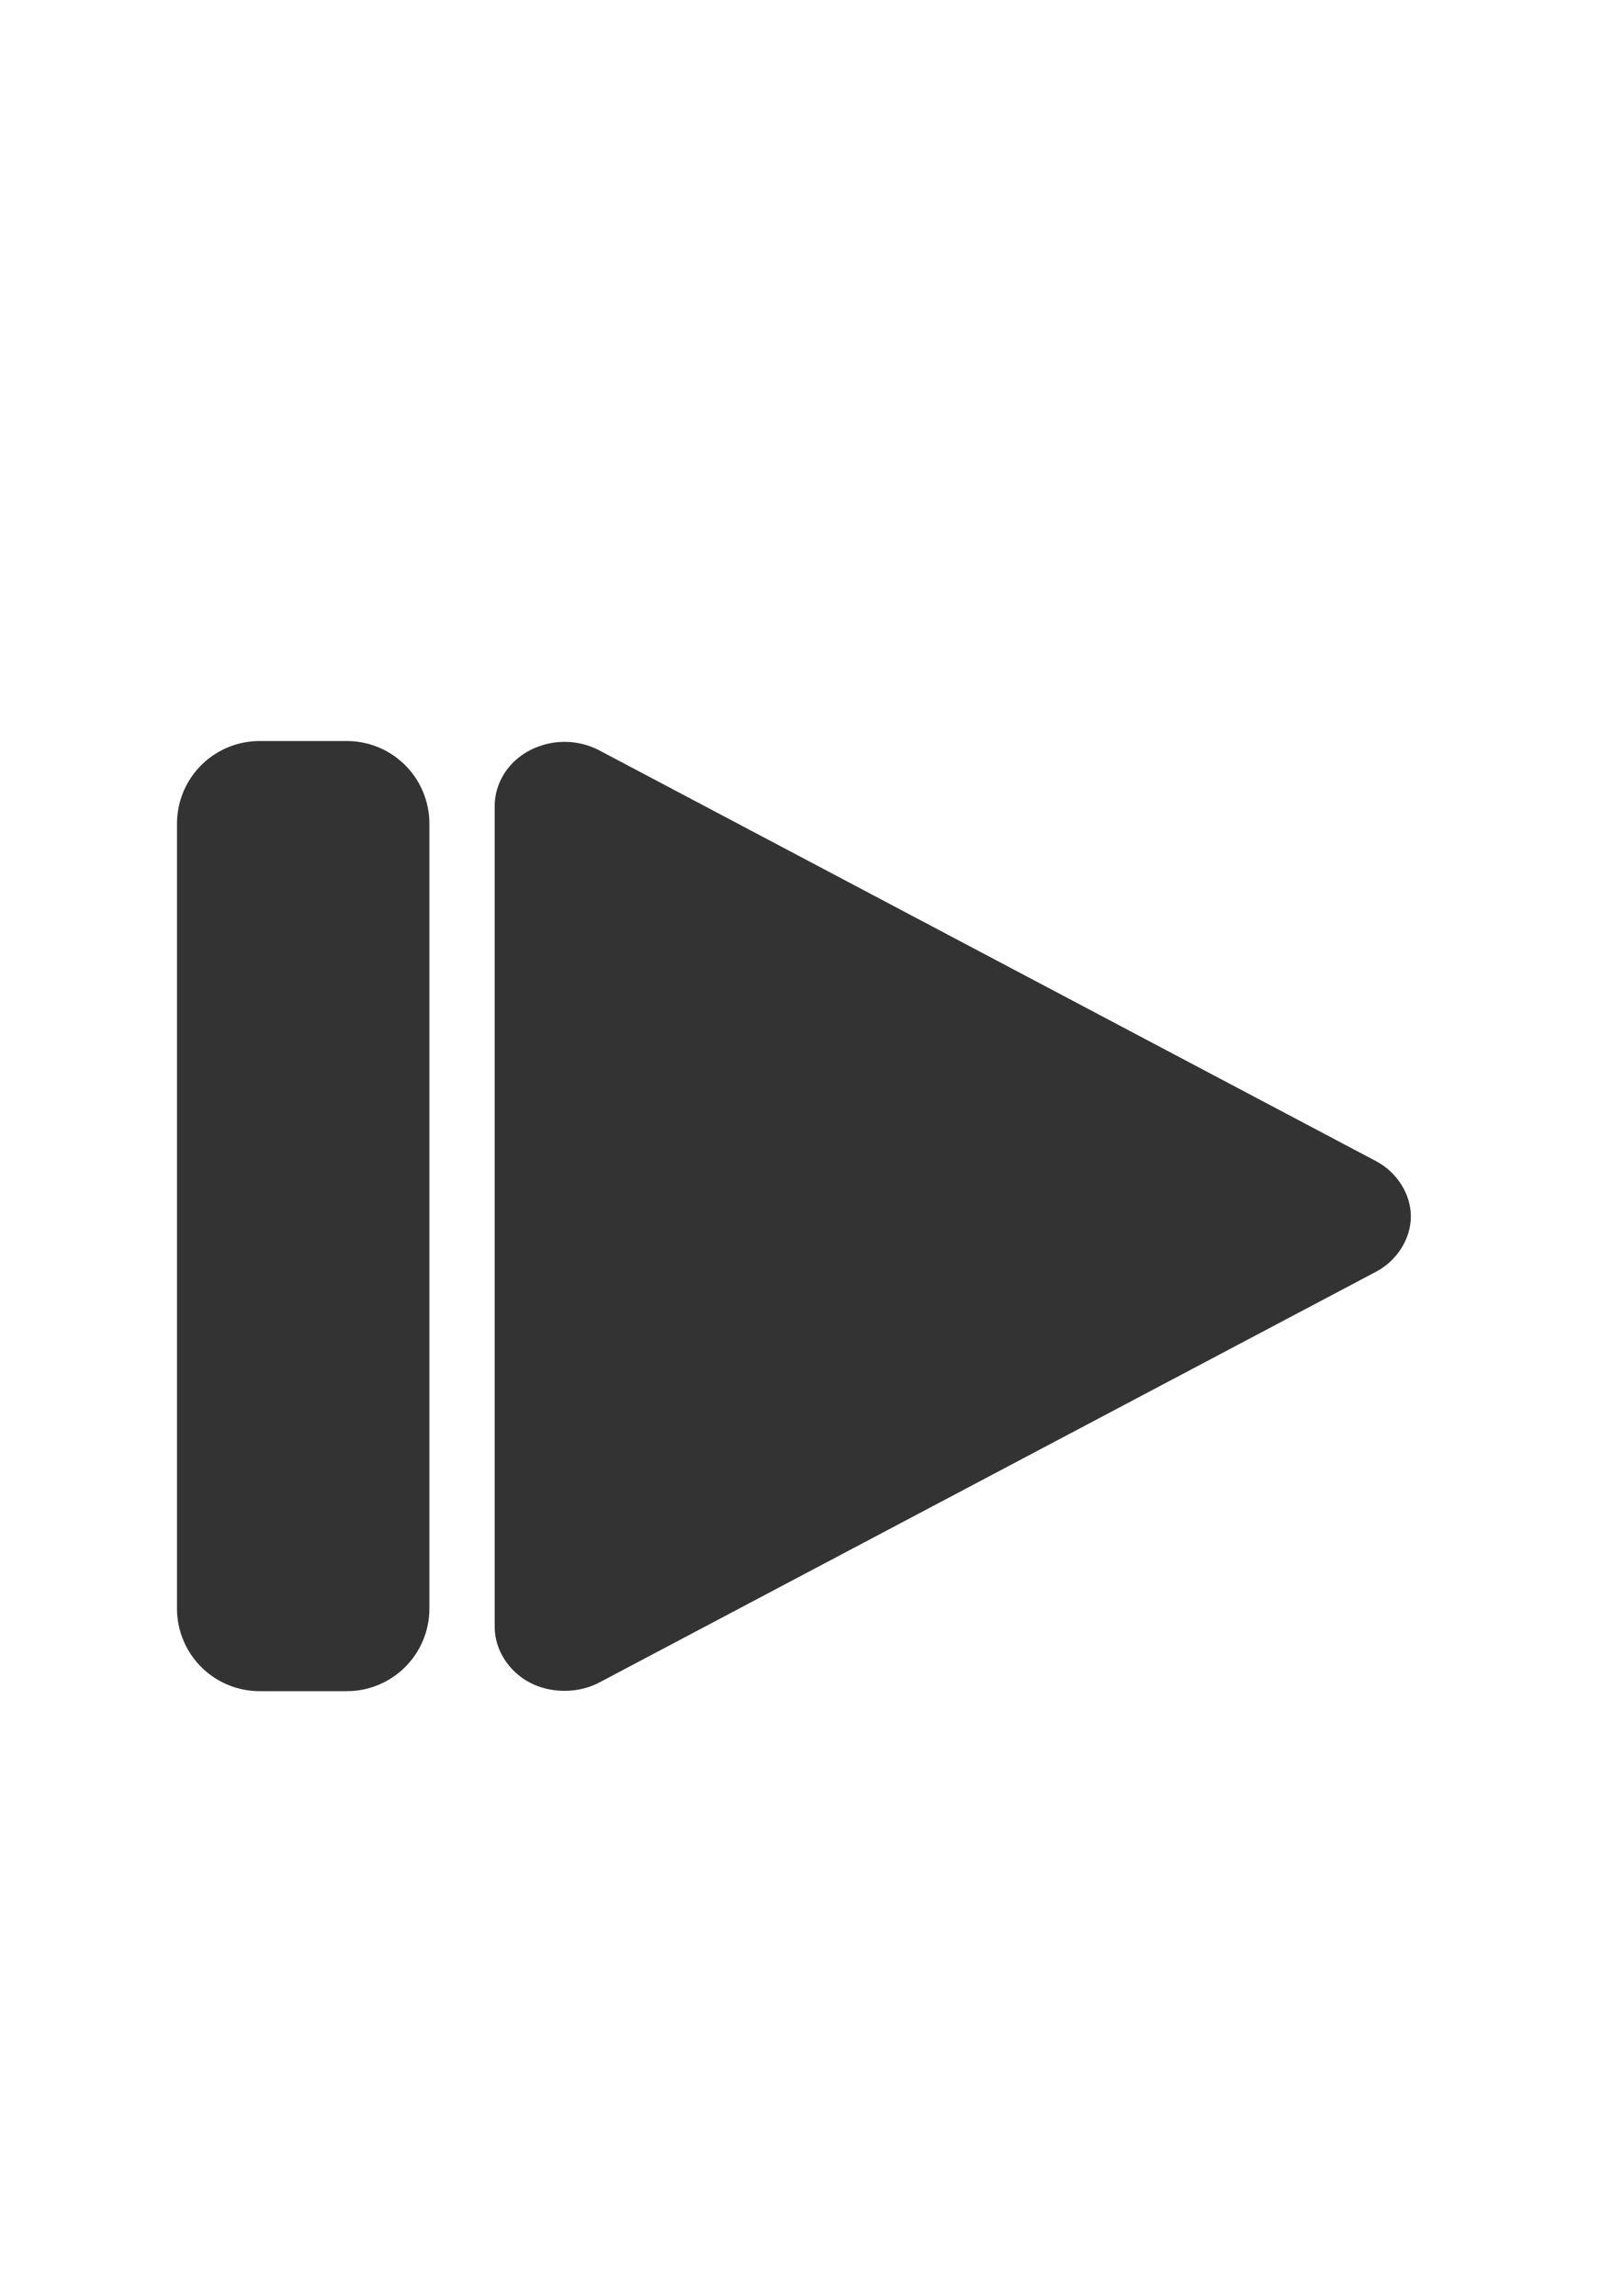 <?xml version="1.0" encoding="UTF-8" standalone="no"?>
<!-- Created with Inkscape (http://www.inkscape.org/) -->

<svg
   xmlns:osb="http://www.openswatchbook.org/uri/2009/osb"
   xmlns:dc="http://purl.org/dc/elements/1.1/"
   xmlns:cc="http://creativecommons.org/ns#"
   xmlns:rdf="http://www.w3.org/1999/02/22-rdf-syntax-ns#"
   xmlns:svg="http://www.w3.org/2000/svg"
   xmlns="http://www.w3.org/2000/svg"
   xmlns:sodipodi="http://sodipodi.sourceforge.net/DTD/sodipodi-0.dtd"
   xmlns:inkscape="http://www.inkscape.org/namespaces/inkscape"
   width="744.094"
   height="1052.362"
   id="svg2"
   version="1.1"
   inkscape:version="0.48.4 r9939"
   sodipodi:docname="play-full-video.svg">
  <defs
     id="defs4">
    <linearGradient
       id="linearGradient3771"
       osb:paint="solid">
      <stop
         style="stop-color:#333333;stop-opacity:1;"
         offset="0"
         id="stop3773" />
    </linearGradient>
  </defs>
  <sodipodi:namedview
     id="base"
     pagecolor="#ffffff"
     bordercolor="#666666"
     borderopacity="1.0"
     inkscape:pageopacity="0.0"
     inkscape:pageshadow="2"
     inkscape:zoom="0.49497475"
     inkscape:cx="89.282977"
     inkscape:cy="496.98079"
     inkscape:document-units="px"
     inkscape:current-layer="layer1"
     showgrid="true"
     inkscape:snap-global="true"
     showguides="false"
     inkscape:window-width="1366"
     inkscape:window-height="718"
     inkscape:window-x="1920"
     inkscape:window-y="26"
     inkscape:window-maximized="1">
    <inkscape:grid
       type="xygrid"
       id="grid3787" />
  </sodipodi:namedview>
  <g
     inkscape:label="Layer 1"
     inkscape:groupmode="layer"
     id="layer1">
    <rect
       style="fill:#333333;fill-opacity:1;stroke:#333333;stroke-width:75.718;stroke-linejoin:round;stroke-miterlimit:4;stroke-opacity:1;stroke-dasharray:none"
       id="rect3777"
       width="39.996"
       height="359.805"
       x="119.007"
       y="377.534"
       ry="0" />
    <path
       style="font-size:medium;font-style:normal;font-variant:normal;font-weight:normal;font-stretch:normal;text-indent:0;text-align:start;text-decoration:none;line-height:normal;letter-spacing:normal;word-spacing:normal;text-transform:none;direction:ltr;block-progression:tb;writing-mode:lr-tb;text-anchor:start;baseline-shift:baseline;color:#000000;fill:#333333;fill-opacity:1;fill-rule:nonzero;stroke:none;stroke-width:90.363;marker:none;visibility:visible;display:inline;overflow:visible;enable-background:accumulate;font-family:Sans;-inkscape-font-specification:Sans"
       d="m 259.541,340.061 c -8.494,-0.183 -17.017,2.888 -23.096,8.324 -6.079,5.436 -9.636,13.165 -9.64,20.946 l 0,376.528 c 0.001,10.224 6.325,20.252 15.994,25.363 9.669,5.111 22.314,5.11 31.982,-0.002 L 630.848,582.957 c 9.664,-5.113 15.983,-15.14 15.983,-25.361 0,-10.221 -6.319,-20.248 -15.983,-25.361 L 274.781,343.971 c -4.618,-2.439 -9.91,-3.797 -15.24,-3.91 z"
       id="path3810"
       inkscape:connector-curvature="0"
       sodipodi:nodetypes="csccsccsccc" />
  </g>
</svg>
